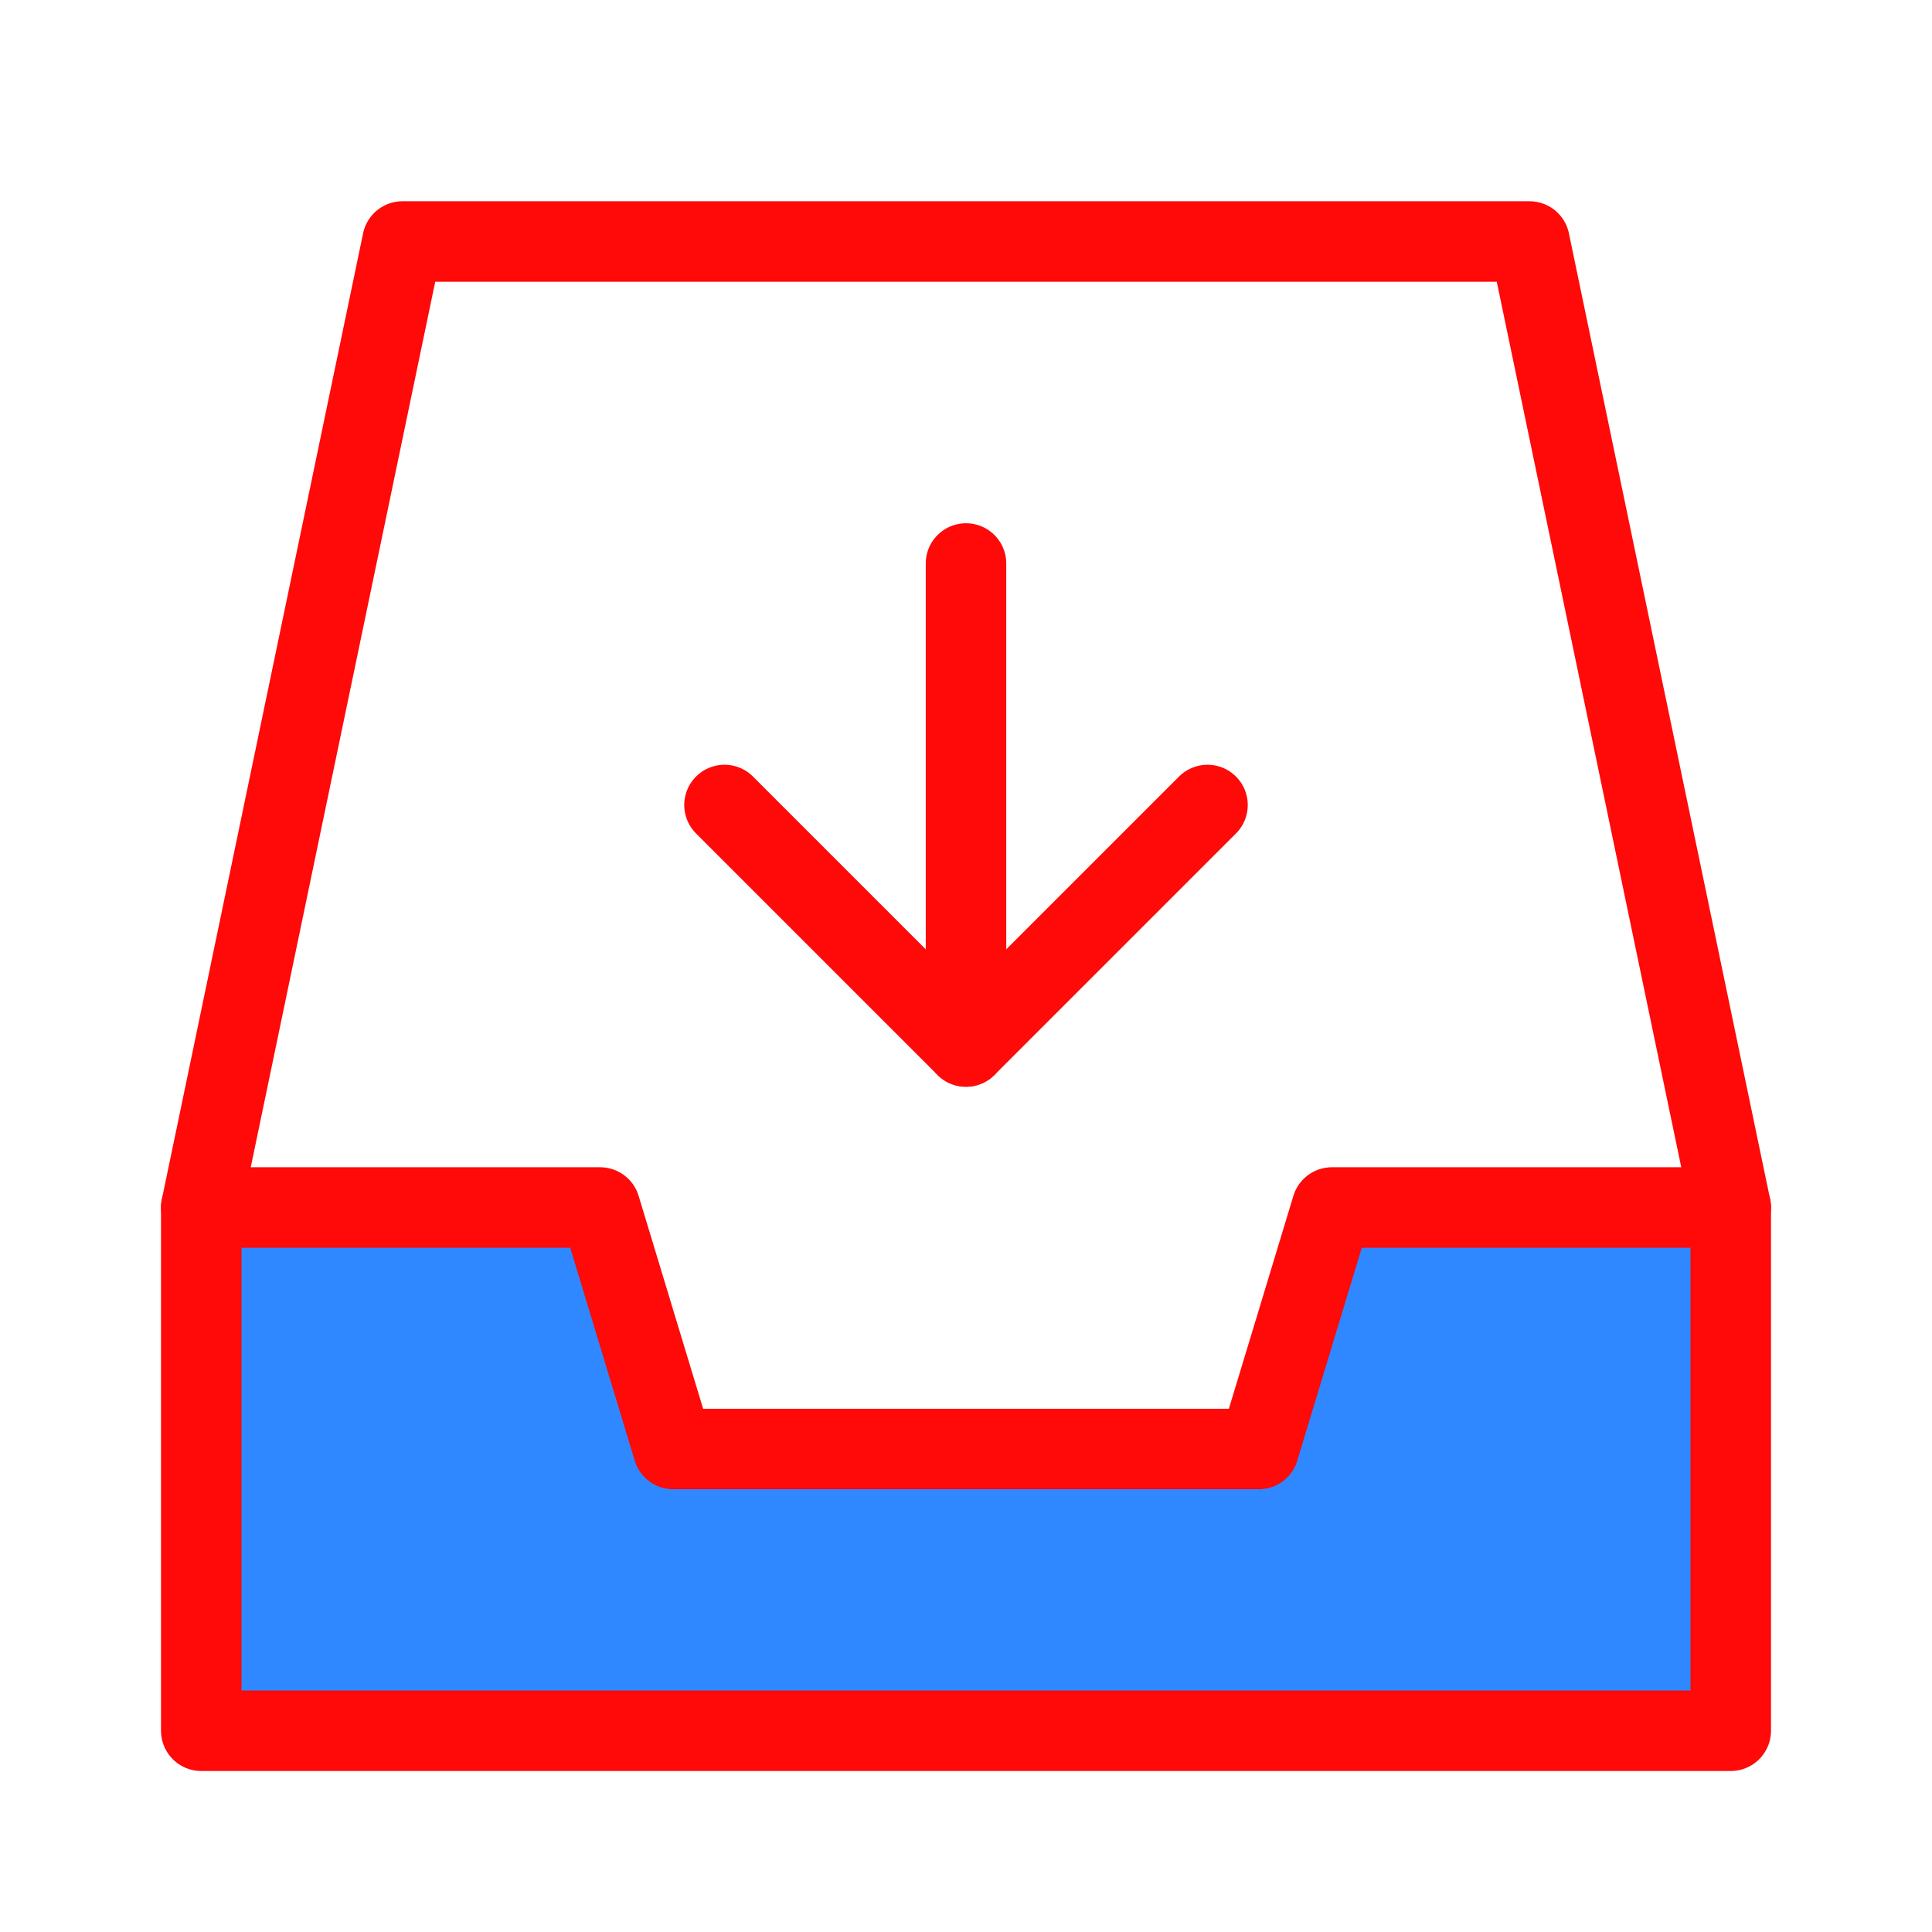<?xml version="1.0" encoding="UTF-8"?><svg width="24" height="24" viewBox="0 0 48 48" fill="none" xmlns="http://www.w3.org/2000/svg"><path d="M5 30L10 6H38L43 30" stroke="#FF0909" stroke-width="2" stroke-linecap="round" stroke-linejoin="round"/><path d="M5 30H14.909L16.727 36H31.273L33.091 30H43V43H5V30Z" fill="#2F88FF" stroke="#FF0909" stroke-width="2" stroke-linejoin="round"/><path d="M18 20L24 26L30 20" stroke="#FF0909" stroke-width="2" stroke-linecap="round" stroke-linejoin="round"/><path d="M24 26V14" stroke="#FF0909" stroke-width="2" stroke-linecap="round" stroke-linejoin="round"/></svg>